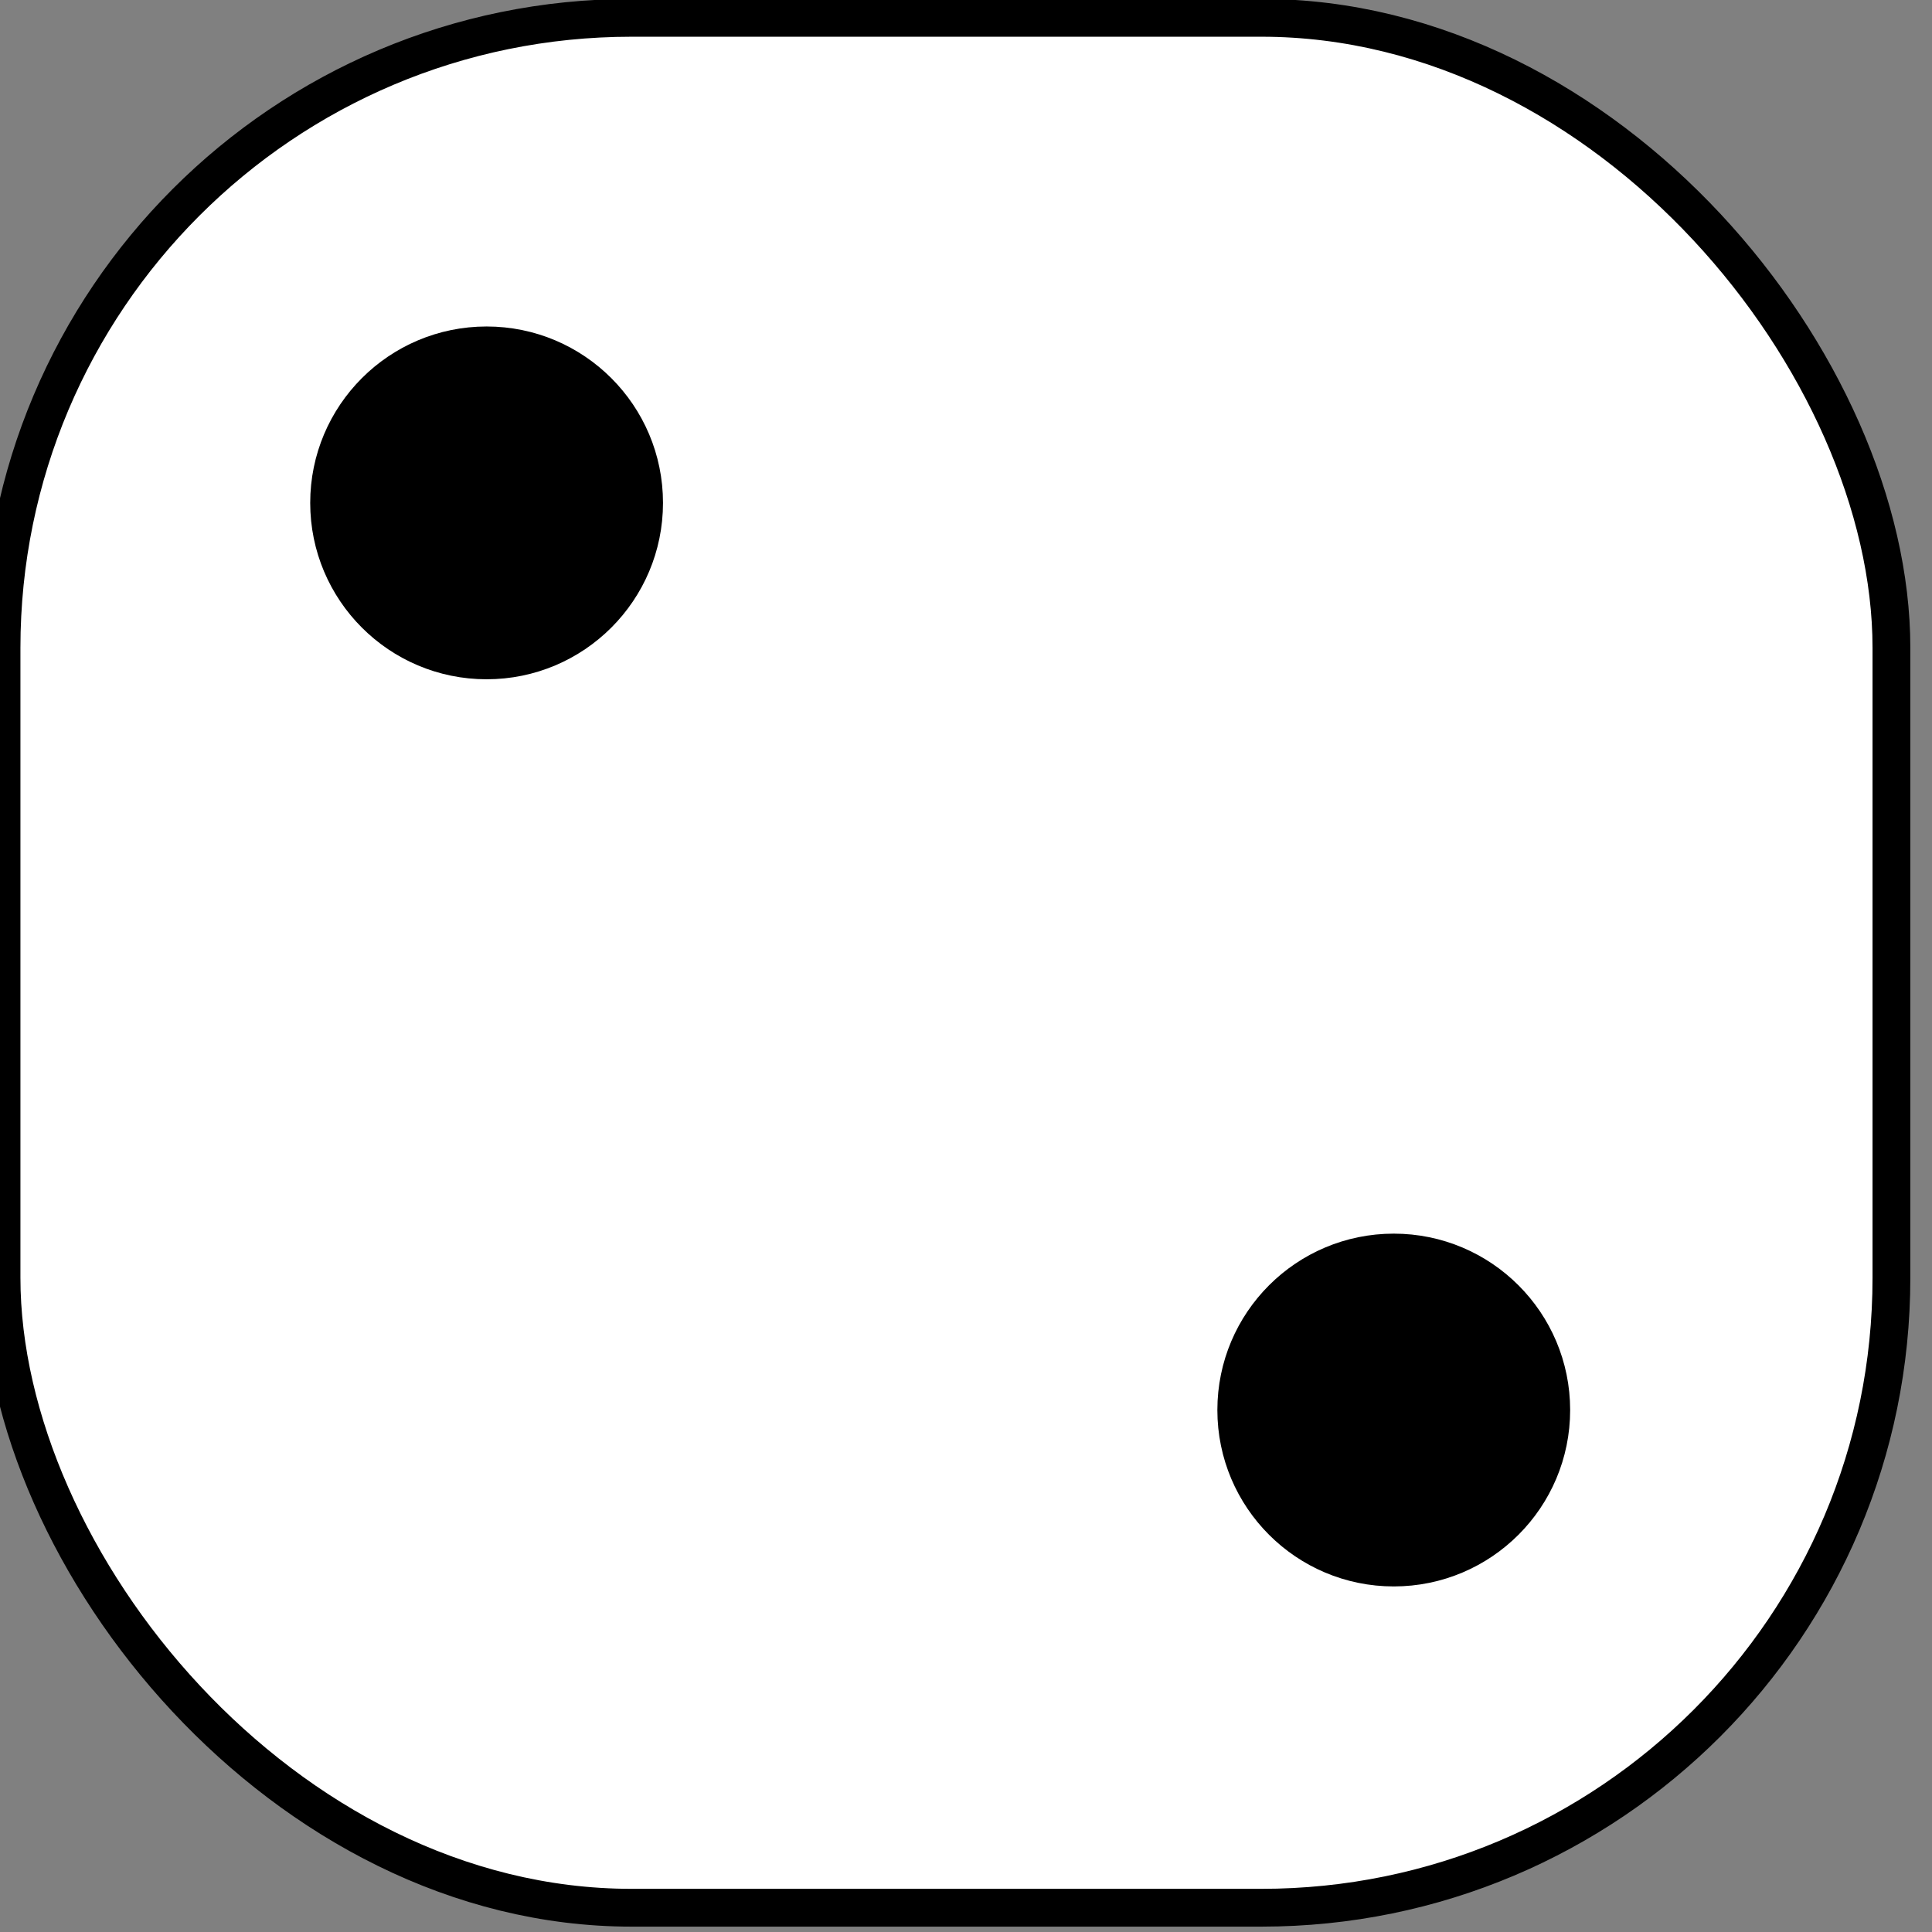 <svg width="20.241mm" height="20.241mm" version="1.1" viewBox="0 0 20.241 20.241" xmlns="http://www.w3.org/2000/svg">
 <rect x="0" y="0" width="20.241" height="20.241" fill="#808080" stroke="none"/>
 <g transform="translate(-294.53 -82.106)">
  <g transform="matrix(.132 0 0 .132 213.63 76.965)" fill-rule="evenodd" stroke="#000" stroke-width="3">
   <rect x="613" y="40.362" width="150" height="150" rx="50" ry="50" color="#000000" fill="#fff"/>
   <circle transform="translate(326.5,-148.5)" cx="325" cy="227.36" r="12.5" color="#000000"/>
   <circle transform="translate(398.5,-76.5)" cx="325" cy="227.36" r="12.5" color="#000000"/>
  </g>
 </g>
</svg>
